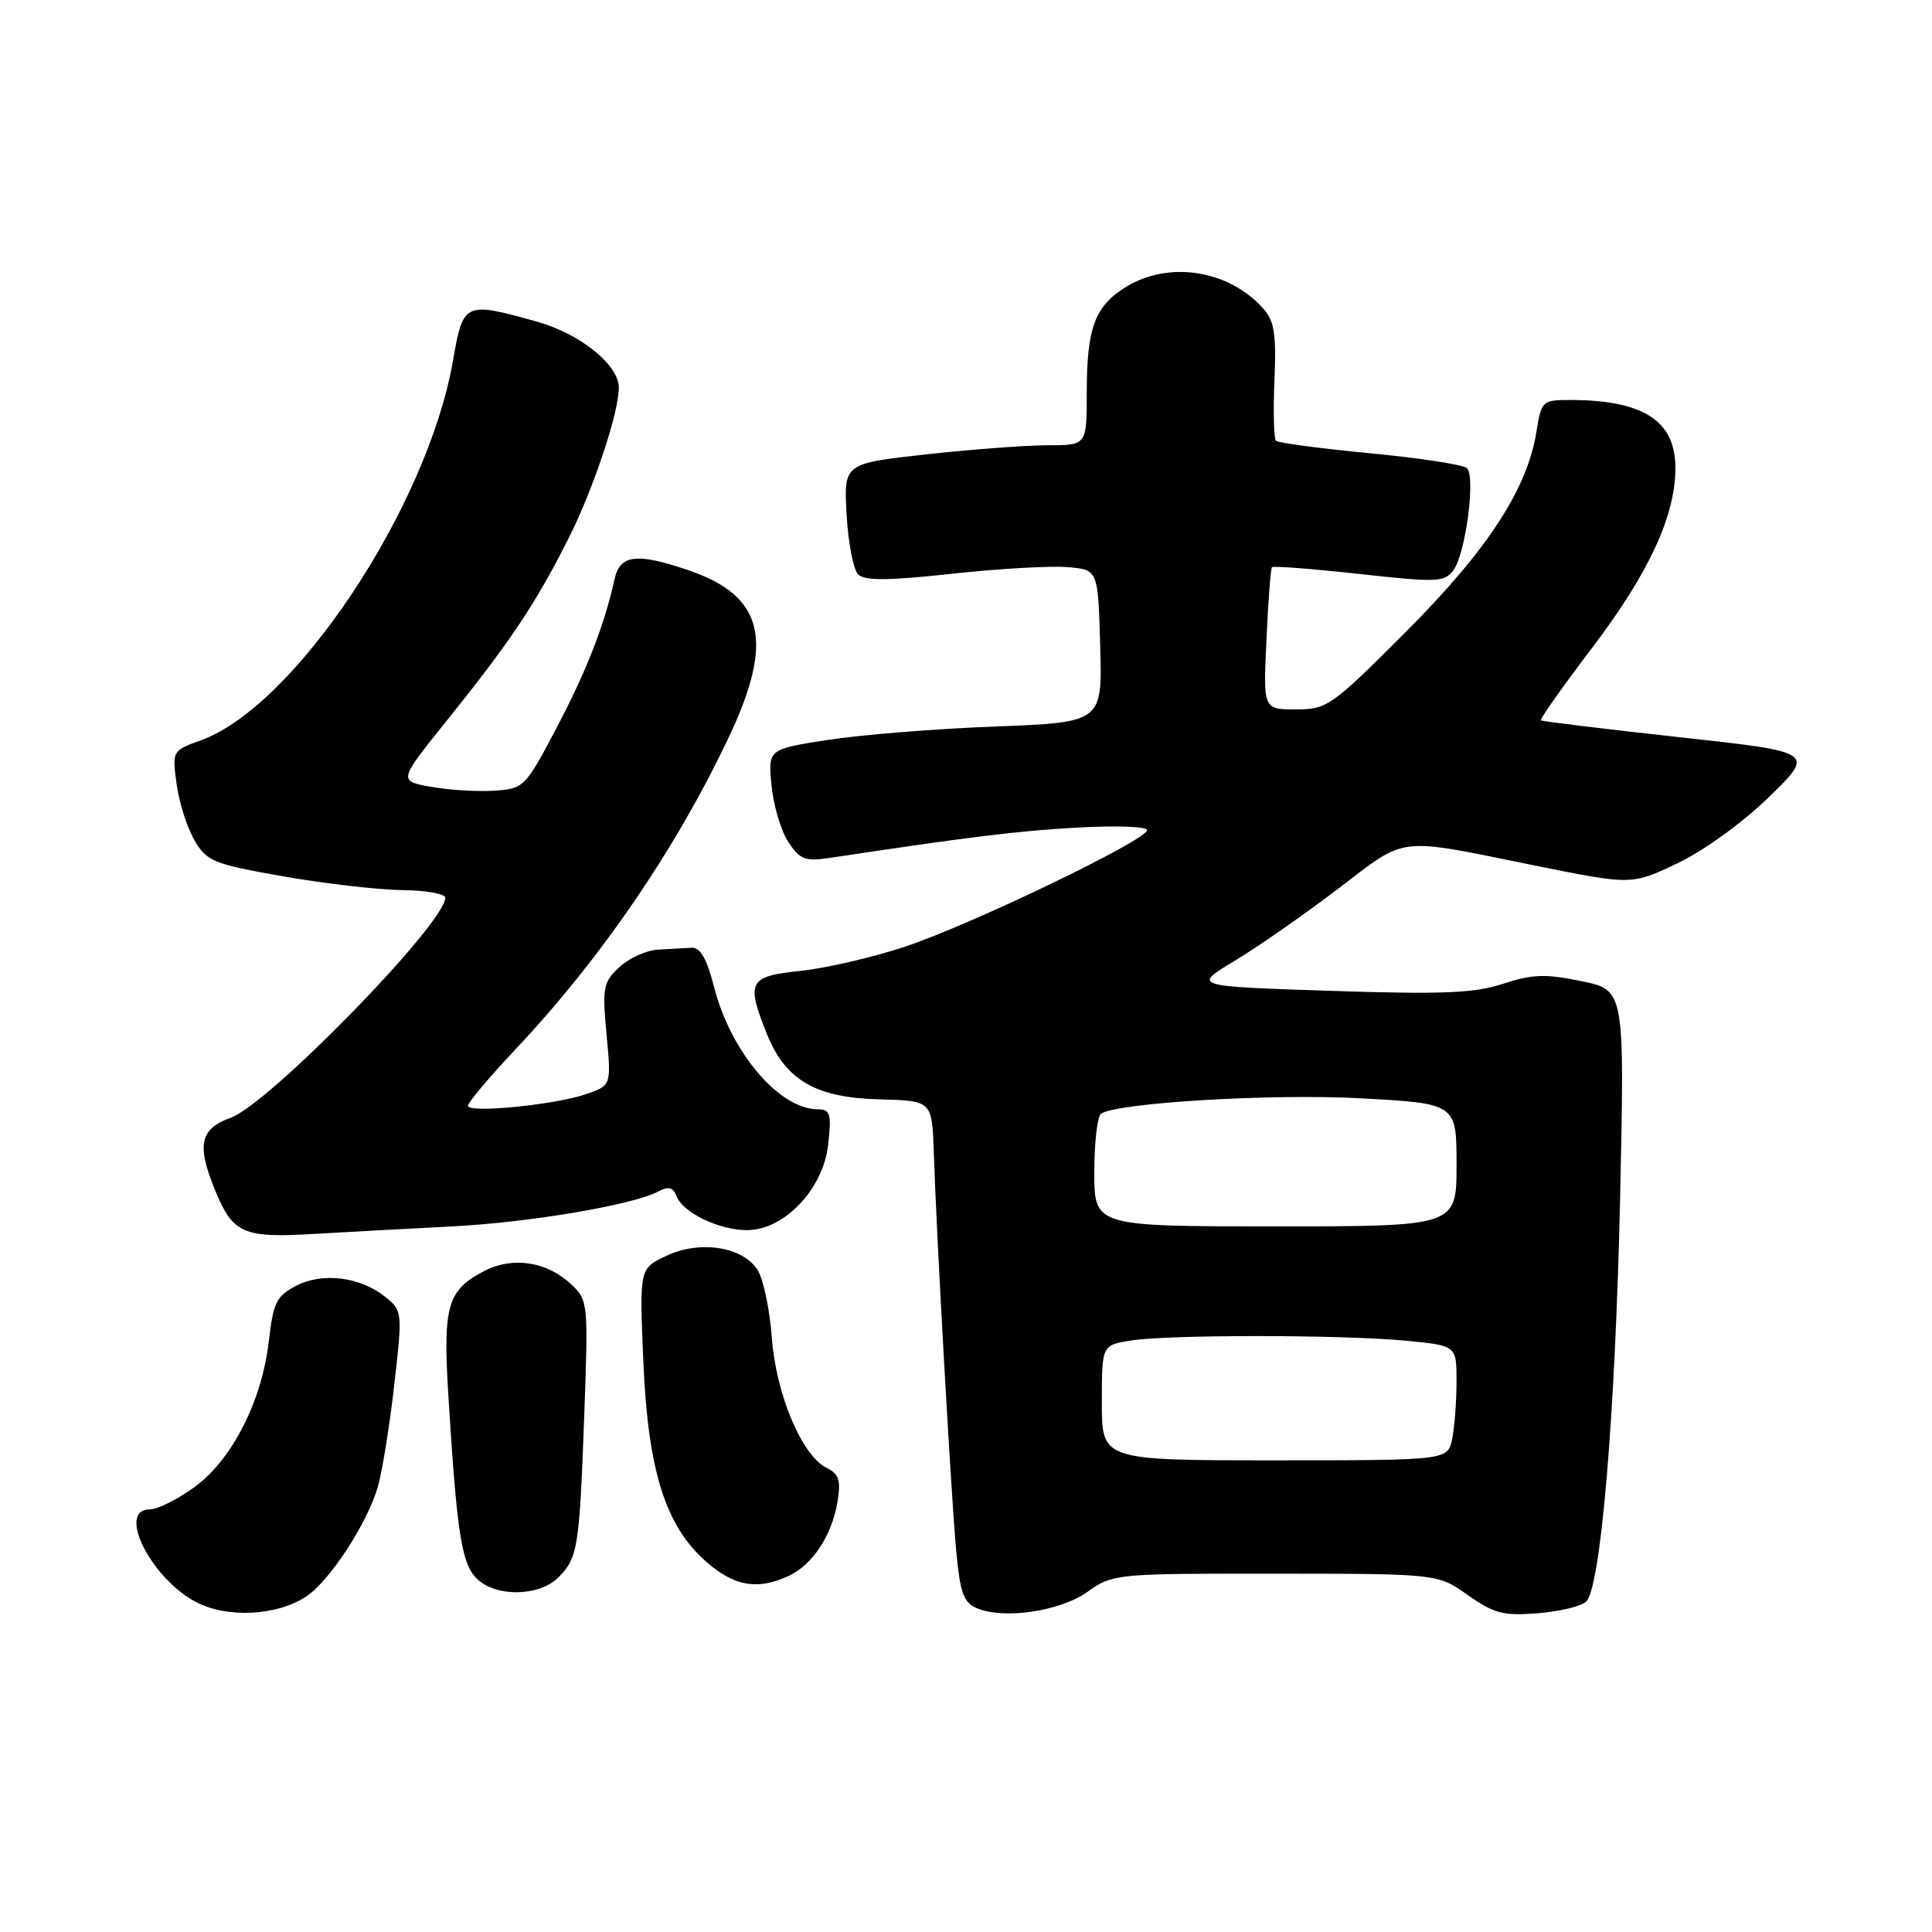 <?xml version="1.0" encoding="UTF-8" standalone="no"?>
<!DOCTYPE svg PUBLIC "-//W3C//DTD SVG 1.1//EN" "http://www.w3.org/Graphics/SVG/1.1/DTD/svg11.dtd" >
<svg xmlns="http://www.w3.org/2000/svg" xmlns:xlink="http://www.w3.org/1999/xlink" version="1.1" viewBox="0 0 256 256">
 <g >
 <path fill="currentColor"
d=" M 40.55 211.56 C 43.65 209.53 48.63 201.92 50.06 197.03 C 50.63 195.09 51.61 189.05 52.23 183.60 C 53.34 173.89 53.32 173.68 51.11 171.89 C 47.78 169.19 42.78 168.55 39.26 170.36 C 36.64 171.72 36.21 172.58 35.62 177.70 C 34.71 185.66 30.73 193.46 25.74 197.07 C 23.52 198.68 20.87 200.00 19.85 200.00 C 15.40 200.00 20.01 209.19 26.02 212.30 C 30.14 214.44 36.66 214.11 40.55 211.56 Z  M 144.12 210.91 C 147.44 208.54 147.87 208.50 169.00 208.52 C 190.50 208.53 190.50 208.53 194.50 211.36 C 197.96 213.80 199.21 214.13 203.79 213.76 C 206.69 213.52 209.57 212.83 210.18 212.22 C 212.12 210.28 214.03 187.50 214.67 158.85 C 215.28 131.20 215.28 131.20 209.56 130.01 C 204.79 129.02 203.05 129.08 199.15 130.36 C 195.32 131.61 191.11 131.78 176.23 131.29 C 157.99 130.69 157.99 130.69 163.59 127.32 C 166.67 125.47 172.85 121.16 177.33 117.75 C 186.56 110.72 184.83 110.93 203.34 114.68 C 216.19 117.28 216.19 117.28 222.27 114.39 C 225.78 112.72 230.92 109.00 234.43 105.58 C 240.50 99.65 240.50 99.65 222.50 97.68 C 212.60 96.59 204.36 95.59 204.18 95.45 C 204.00 95.31 207.05 90.99 210.95 85.86 C 218.50 75.91 222.00 68.36 222.00 62.00 C 222.00 55.74 217.74 53.00 208.00 53.00 C 204.38 53.00 204.23 53.13 203.59 57.19 C 202.37 64.82 197.10 72.89 186.26 83.75 C 176.43 93.59 175.85 94.00 171.70 94.00 C 167.38 94.00 167.38 94.00 167.81 84.75 C 168.04 79.66 168.37 75.35 168.54 75.16 C 168.71 74.97 173.91 75.37 180.08 76.05 C 190.48 77.20 191.41 77.16 192.60 75.53 C 194.21 73.33 195.55 63.13 194.37 62.03 C 193.89 61.57 188.12 60.69 181.54 60.06 C 174.97 59.43 169.36 58.69 169.07 58.40 C 168.79 58.12 168.70 54.51 168.87 50.37 C 169.13 44.19 168.86 42.50 167.34 40.83 C 162.76 35.76 154.91 34.54 149.23 38.00 C 145.07 40.54 144.00 43.42 144.00 52.07 C 144.00 59.00 144.00 59.00 138.80 59.00 C 135.93 59.00 128.69 59.55 122.70 60.21 C 111.80 61.42 111.80 61.42 112.18 68.19 C 112.39 71.92 113.08 75.48 113.71 76.11 C 114.57 76.97 117.67 76.95 126.18 76.02 C 132.40 75.35 139.30 74.95 141.50 75.15 C 145.50 75.50 145.50 75.50 145.78 85.61 C 146.07 95.72 146.07 95.72 131.78 96.27 C 123.93 96.57 113.96 97.37 109.64 98.05 C 101.77 99.28 101.77 99.28 102.23 104.08 C 102.49 106.72 103.48 110.09 104.45 111.56 C 105.96 113.88 106.69 114.16 109.85 113.69 C 128.89 110.83 134.74 110.11 142.75 109.66 C 147.84 109.37 152.00 109.52 152.00 109.99 C 152.00 111.31 128.50 122.62 119.79 125.48 C 115.55 126.88 109.36 128.31 106.04 128.65 C 99.20 129.37 98.84 130.05 101.61 136.99 C 104.07 143.12 108.08 145.46 116.50 145.67 C 123.50 145.85 123.50 145.85 123.73 152.67 C 124.08 163.56 126.01 197.86 126.69 205.34 C 127.20 211.00 127.66 212.33 129.40 213.08 C 132.98 214.62 140.47 213.52 144.12 210.91 Z  M 73.97 209.03 C 76.57 206.43 76.78 205.14 77.42 187.41 C 77.96 172.65 77.92 172.28 75.69 170.18 C 72.47 167.15 67.94 166.46 64.17 168.41 C 59.27 170.95 58.67 173.03 59.41 184.92 C 60.53 203.09 61.16 207.16 63.15 209.15 C 65.64 211.64 71.42 211.58 73.97 209.03 Z  M 104.44 208.85 C 107.64 207.39 110.22 203.50 110.97 199.00 C 111.44 196.14 111.18 195.32 109.53 194.50 C 106.25 192.88 102.82 184.73 102.27 177.23 C 102.00 173.53 101.15 169.51 100.40 168.30 C 98.44 165.18 92.72 164.29 88.26 166.42 C 84.73 168.09 84.73 168.09 85.24 180.30 C 85.85 194.83 88.15 202.17 93.58 206.94 C 97.29 210.19 100.32 210.72 104.44 208.85 Z  M 59.85 162.51 C 70.22 161.98 83.90 159.66 87.25 157.87 C 88.57 157.16 89.19 157.32 89.64 158.49 C 90.47 160.68 95.28 163.00 98.97 163.00 C 103.90 163.00 109.07 157.58 109.73 151.72 C 110.19 147.58 110.03 147.00 108.38 146.99 C 103.25 146.98 96.83 139.42 94.62 130.79 C 93.66 127.03 92.80 125.52 91.64 125.58 C 90.74 125.63 88.73 125.74 87.19 125.83 C 85.64 125.92 83.33 126.97 82.06 128.16 C 79.93 130.14 79.79 130.87 80.37 137.06 C 81.00 143.81 81.00 143.81 77.75 144.95 C 73.66 146.39 62.00 147.55 62.00 146.52 C 62.00 146.09 64.81 142.76 68.25 139.10 C 79.65 127.00 89.46 112.65 96.51 97.81 C 102.66 84.87 101.25 78.98 91.20 75.55 C 84.35 73.22 82.15 73.49 81.43 76.75 C 80.08 82.86 77.72 88.90 73.72 96.50 C 69.60 104.32 69.41 104.51 65.50 104.77 C 63.30 104.92 59.53 104.69 57.13 104.26 C 52.77 103.49 52.77 103.49 59.19 95.50 C 67.70 84.91 71.01 79.95 75.38 71.25 C 78.63 64.78 82.00 54.67 82.00 51.37 C 82.00 48.36 76.90 44.24 71.21 42.64 C 61.54 39.93 61.38 40.00 60.03 47.75 C 56.67 67.12 39.11 93.58 26.63 98.09 C 22.81 99.47 22.80 99.50 23.40 103.90 C 23.73 106.34 24.80 109.68 25.77 111.34 C 27.40 114.14 28.27 114.49 37.52 116.12 C 43.01 117.08 50.09 117.90 53.25 117.94 C 56.41 117.97 59.00 118.43 59.00 118.95 C 59.00 122.34 35.67 146.27 30.55 148.12 C 26.48 149.59 26.03 151.72 28.53 157.78 C 30.86 163.44 32.24 164.05 41.43 163.51 C 45.87 163.25 54.16 162.80 59.85 162.51 Z  M 146.00 185.88 C 146.00 178.26 146.00 178.26 149.75 177.64 C 154.65 176.83 177.64 176.84 186.25 177.65 C 193.00 178.29 193.00 178.29 193.00 183.02 C 193.00 185.62 192.74 189.04 192.43 190.63 C 191.85 193.50 191.85 193.50 168.93 193.50 C 146.00 193.50 146.00 193.50 146.00 185.88 Z  M 145.00 155.31 C 145.00 151.35 145.41 147.87 145.91 147.56 C 148.26 146.10 168.62 144.90 180.25 145.53 C 193.00 146.22 193.00 146.22 193.00 154.36 C 193.00 162.50 193.00 162.50 169.00 162.50 C 145.00 162.50 145.00 162.50 145.00 155.31 Z "/>
</g>
</svg>